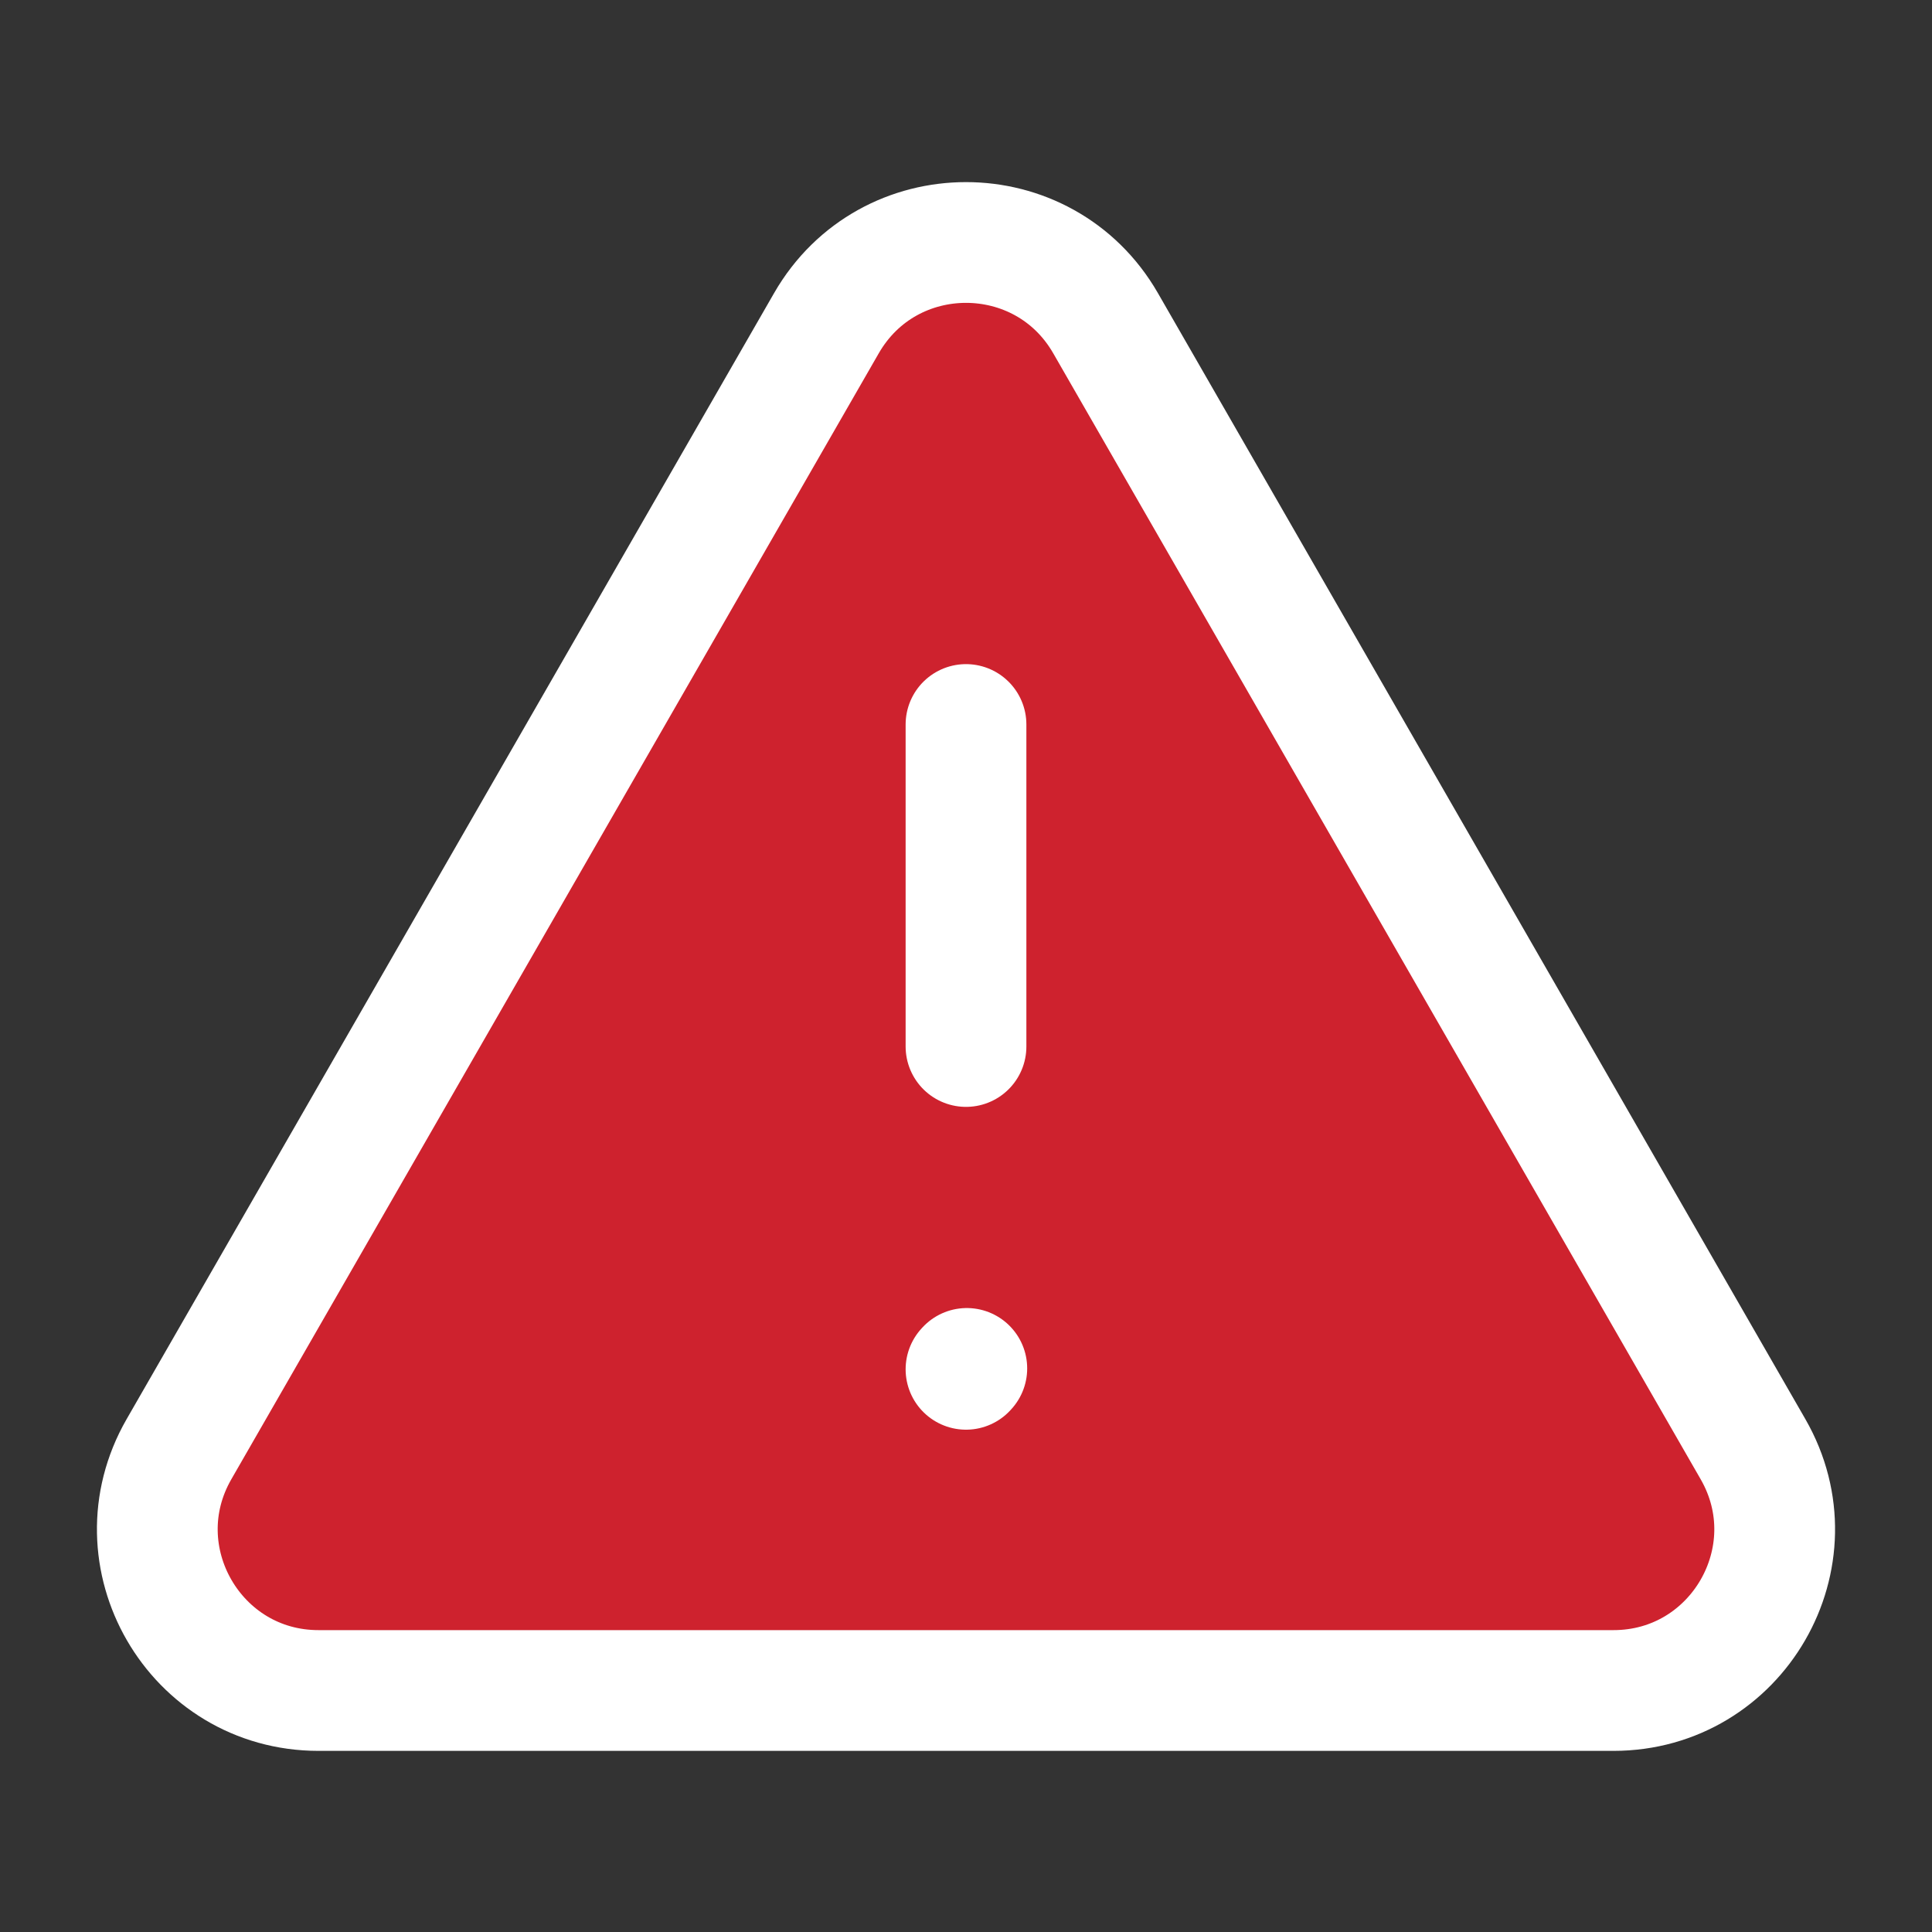 <svg width="19" height="19" viewBox="0 0 24 24" fill="#ce222e" xmlns="http://www.w3.org/2000/svg">
<rect x="0" y="0" width="24" height="24" fill="#333333" stroke="none"/>
<path d="M20.043 21H3.957C2.419 21 1.457 19.336 2.223 18.003L10.266 4.015C11.035 2.678 12.965 2.678 13.734 4.015L21.777 18.003C22.543 19.336 21.581 21 20.043 21Z" stroke="#ffffff" stroke-width="1.5" stroke-linecap="round"/>
<path d="M12 9V13" stroke="#ffffff" stroke-width="1.5" stroke-linecap="round"/>
<path d="M12 17.01L12.01 16.999" stroke="#ffffff" stroke-width="1.5" stroke-linecap="round" stroke-linejoin="round"/>
</svg>
